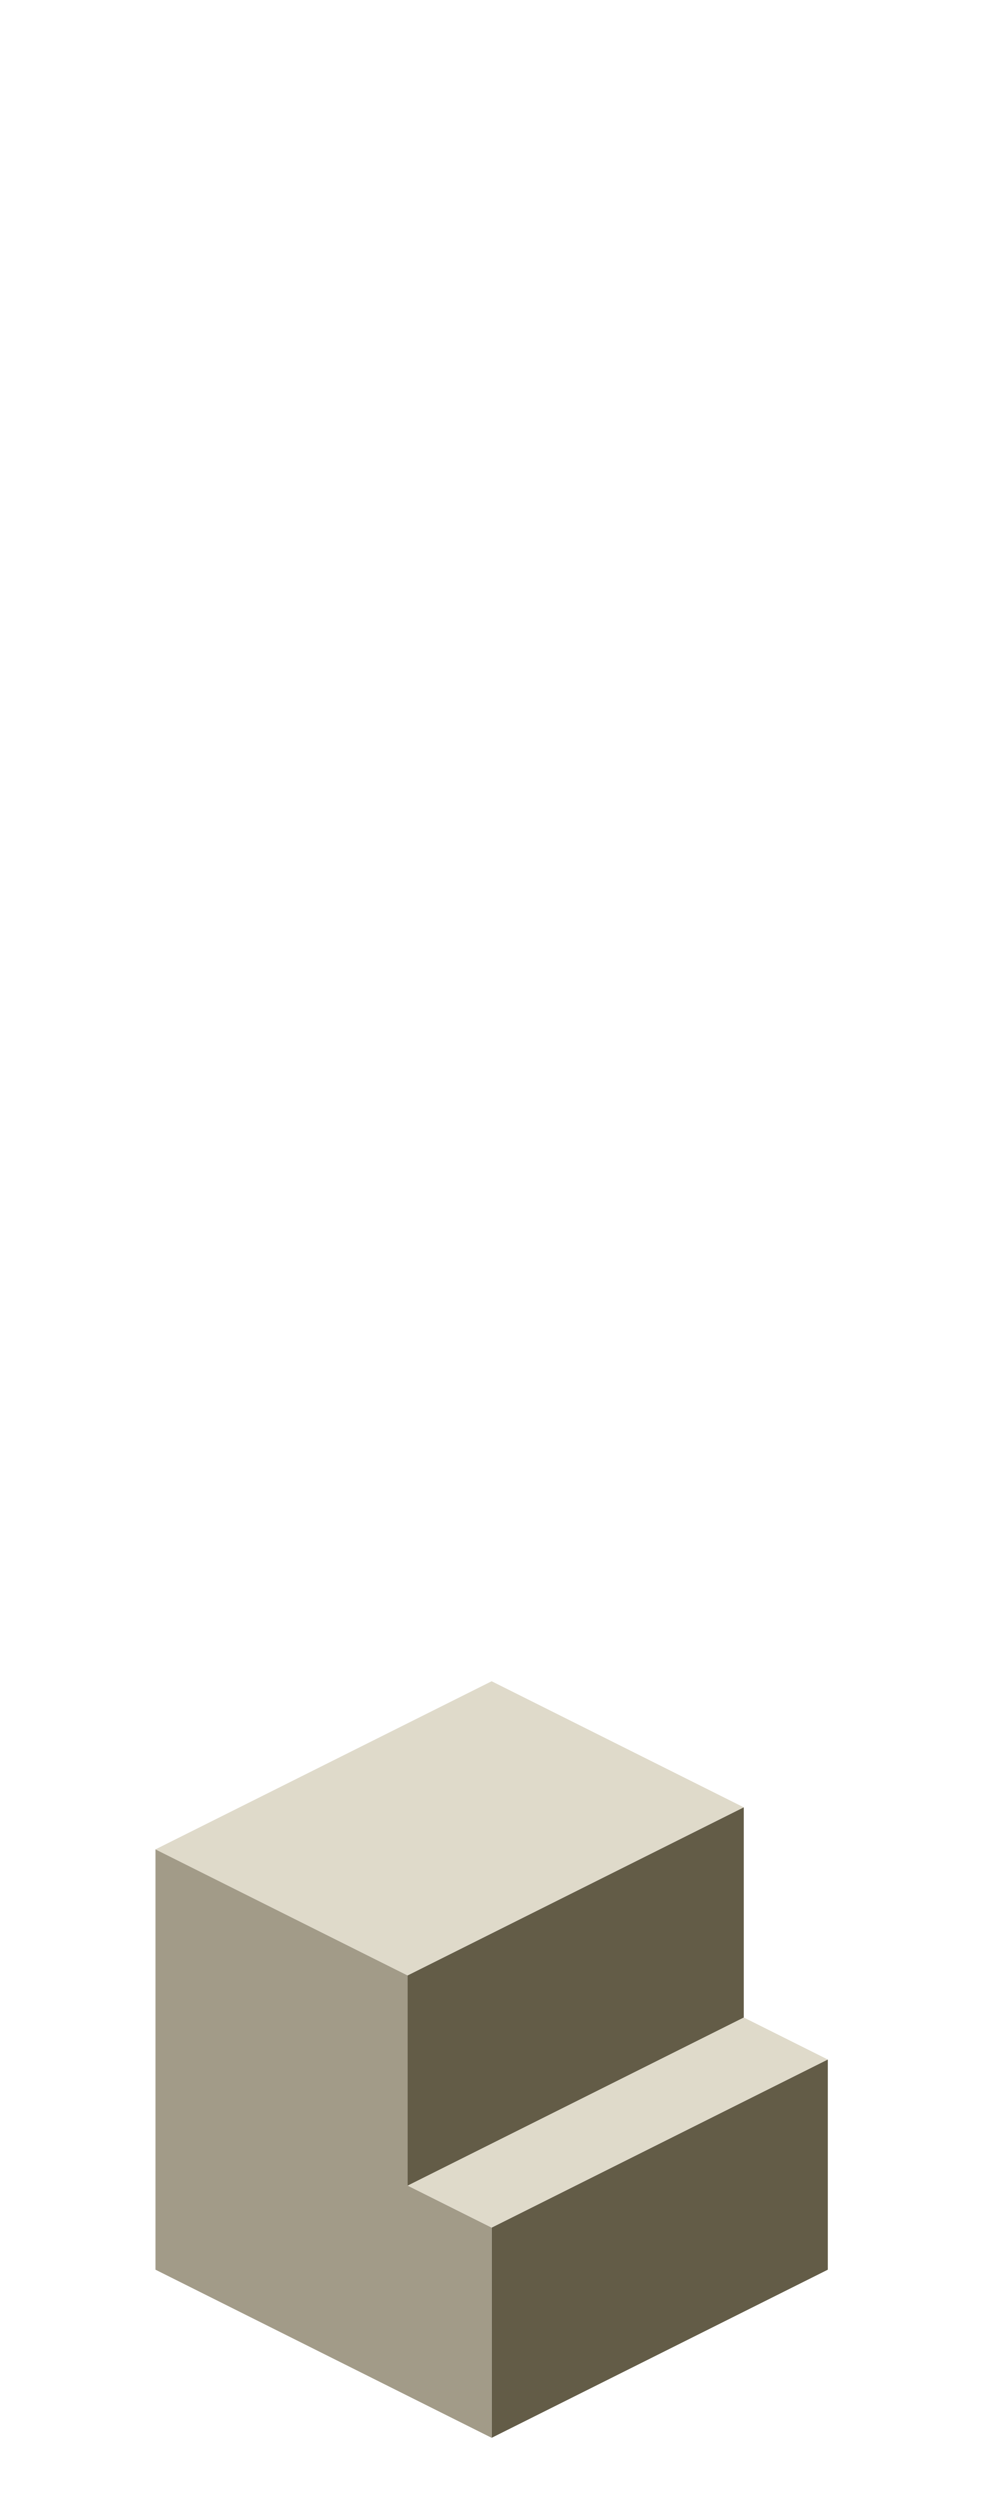 <?xml version="1.0" encoding="UTF-8" standalone="no"?>
<svg xmlns:ffdec="https://www.free-decompiler.com/flash" xmlns:xlink="http://www.w3.org/1999/xlink" ffdec:objectType="frame" height="118.95px" width="47.5px" xmlns="http://www.w3.org/2000/svg">
  <g transform="matrix(1.0, 0.0, 0.0, 1.0, 23.35, 95.7)">
    <use ffdec:characterId="110" height="36.0" transform="matrix(1.0, 0.0, 0.0, 1.0, -15.95, -15.7)" width="32.0" xlink:href="#shape0"/>
  </g>
  <defs>
    <g id="shape0" transform="matrix(1.0, 0.0, 0.0, 1.0, 15.95, 15.7)">
      <path d="M-15.95 -7.7 L0.05 -15.7 12.05 -9.7 -3.95 -1.7 -15.95 -7.7 M12.05 0.3 L16.05 2.3 0.05 10.3 -3.95 8.3 12.05 0.3" fill="#dfdaca" fill-rule="evenodd" stroke="none"/>
      <path d="M-3.95 -1.7 L12.05 -9.7 12.05 0.3 -3.95 8.3 -3.95 -1.7 M16.05 2.3 L16.05 12.3 0.05 20.3 0.05 10.3 16.05 2.3" fill="#635c47" fill-rule="evenodd" stroke="none"/>
      <path d="M-15.95 -7.7 L-3.95 -1.7 -3.95 8.3 0.05 10.3 0.05 20.3 -15.95 12.3 -15.95 -7.7" fill="#a29b88" fill-rule="evenodd" stroke="none"/>
    </g>
  </defs>
</svg>
